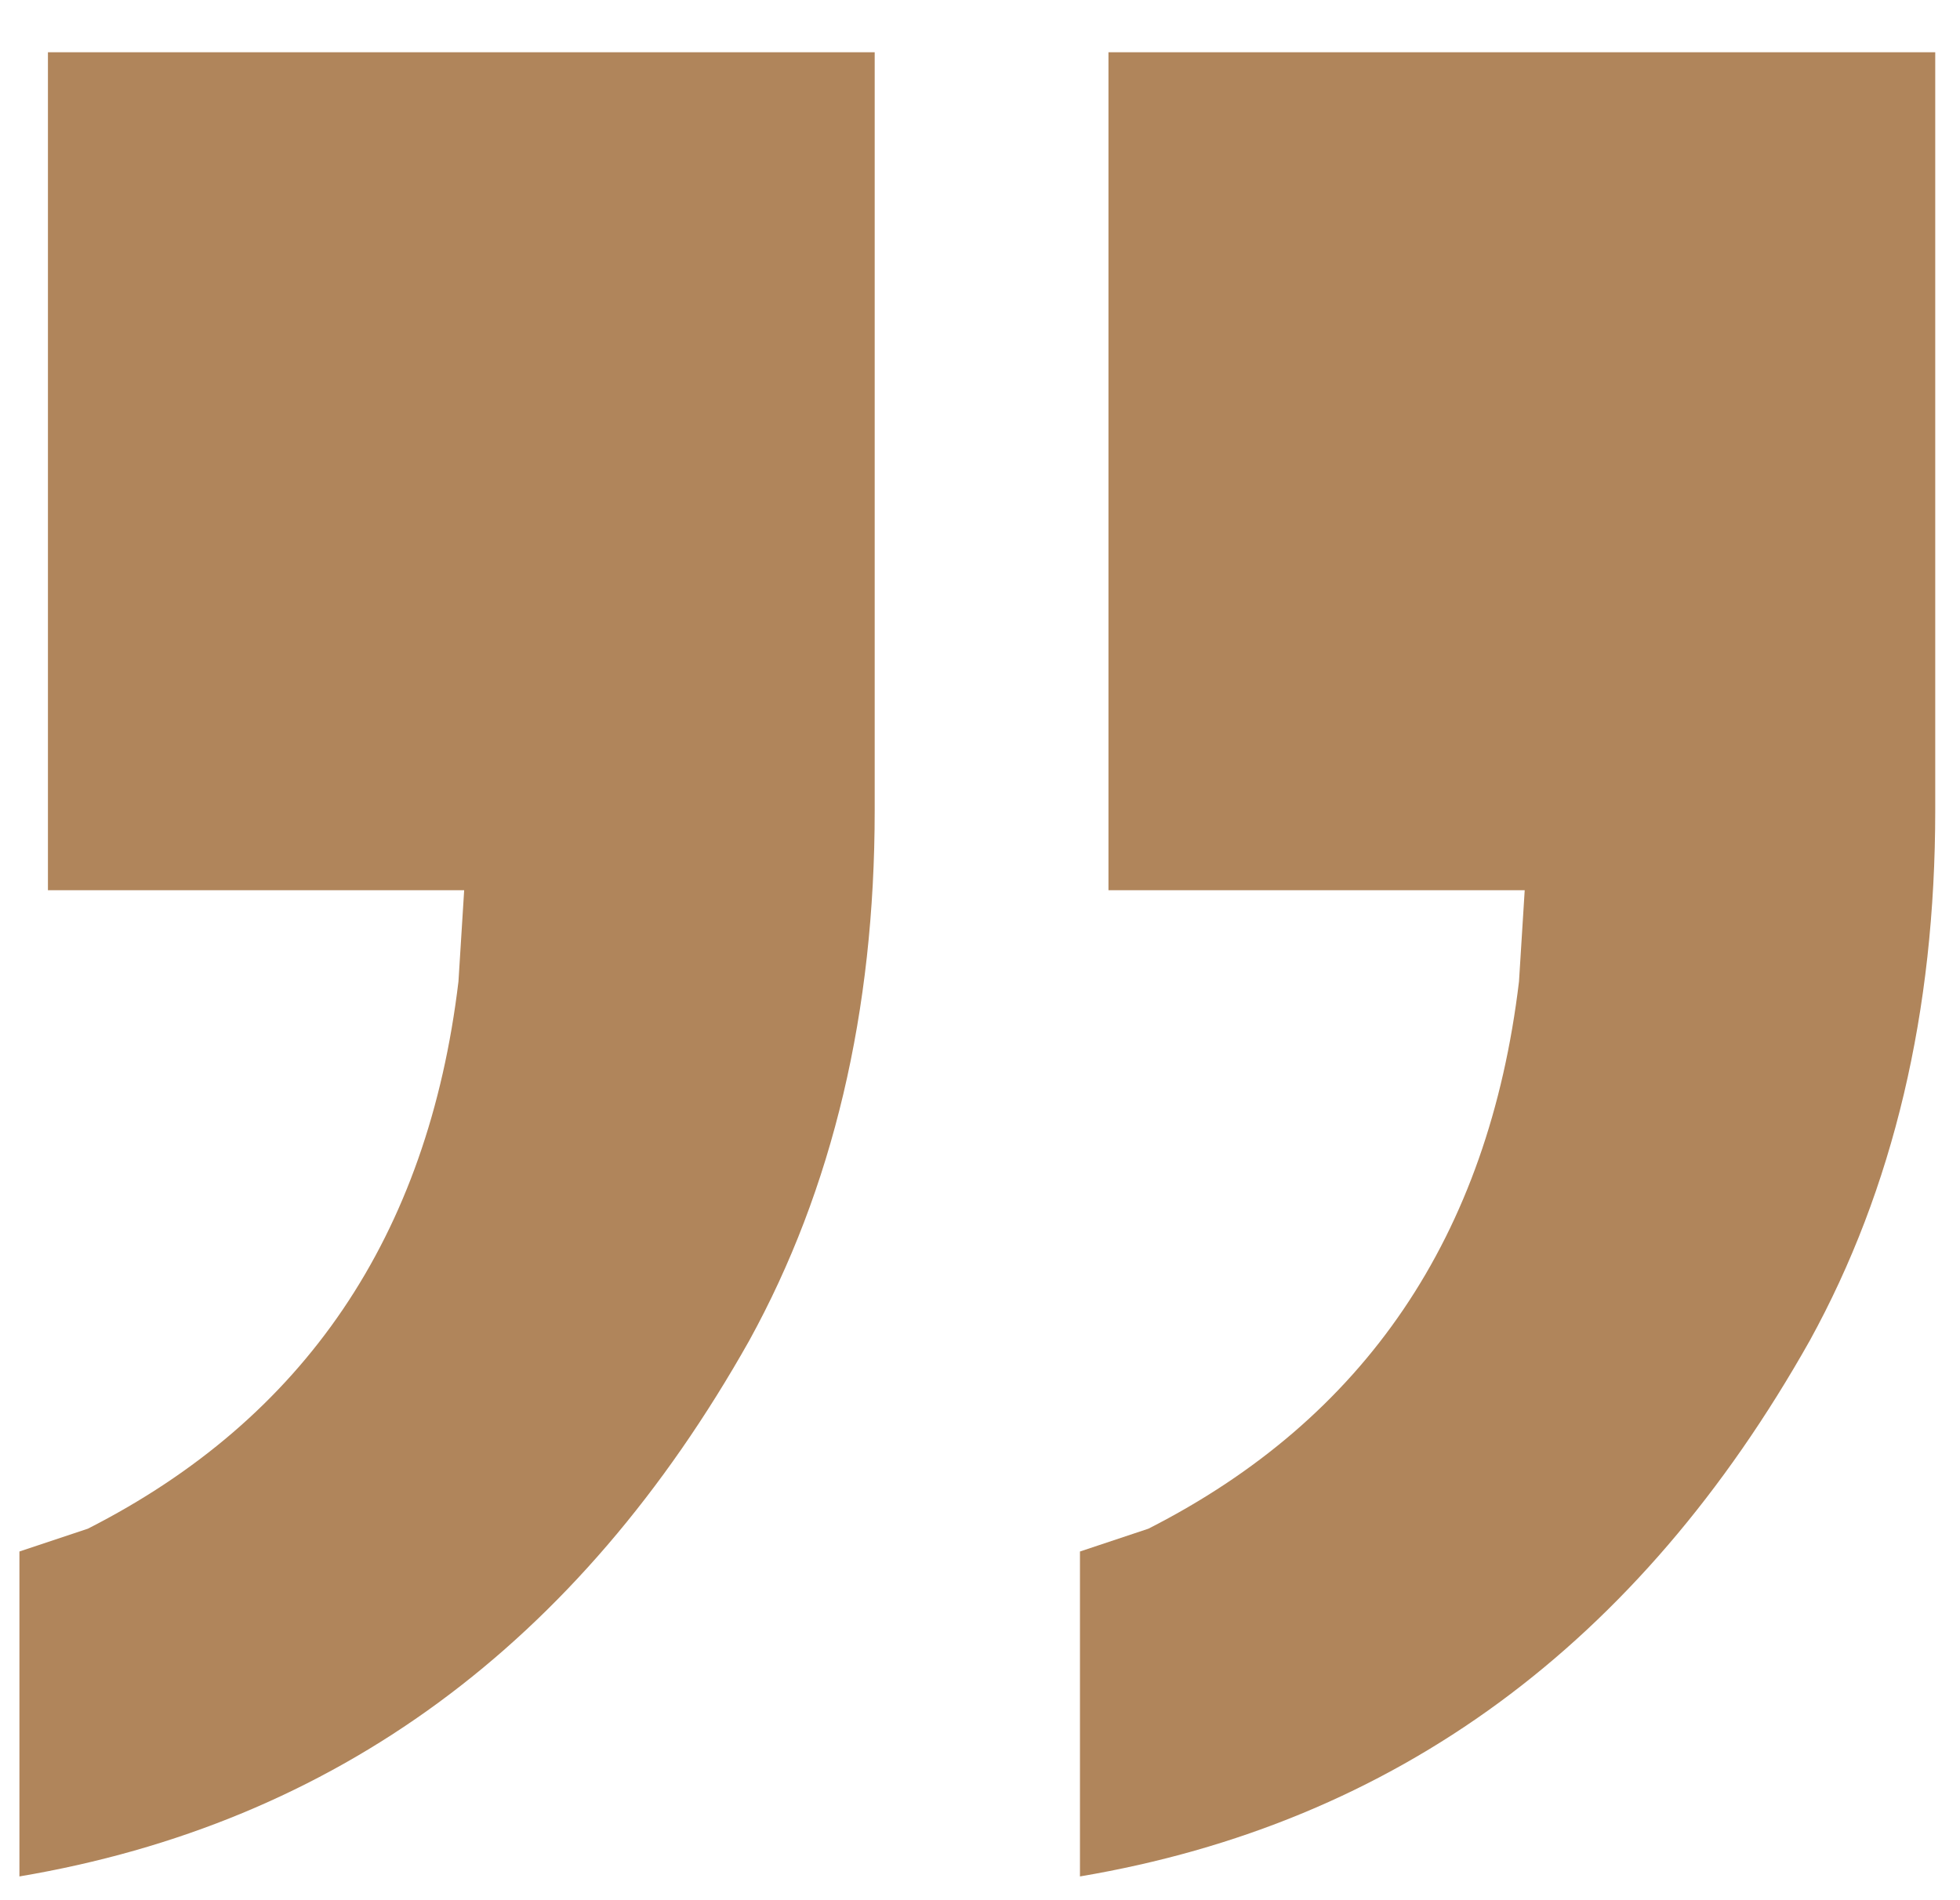 <svg width="33" height="32" viewBox="0 0 33 32" fill="none" xmlns="http://www.w3.org/2000/svg">
<path d="M0.327 31.6V26.128L1.479 25.744C5.127 23.888 7.207 20.816 7.719 16.528L7.815 14.992H0.807V0.88H14.727V13.648C14.727 17.04 14.023 20.016 12.615 22.576C9.735 27.696 5.639 30.704 0.327 31.6ZM18.183 31.6V26.128L19.335 25.744C22.983 23.888 25.063 20.816 25.575 16.528L25.671 14.992H18.663V0.88H32.583V13.648C32.583 17.04 31.879 20.016 30.471 22.576C27.591 27.696 23.495 30.704 18.183 31.6Z" fill="#B0855B"/>
</svg>
